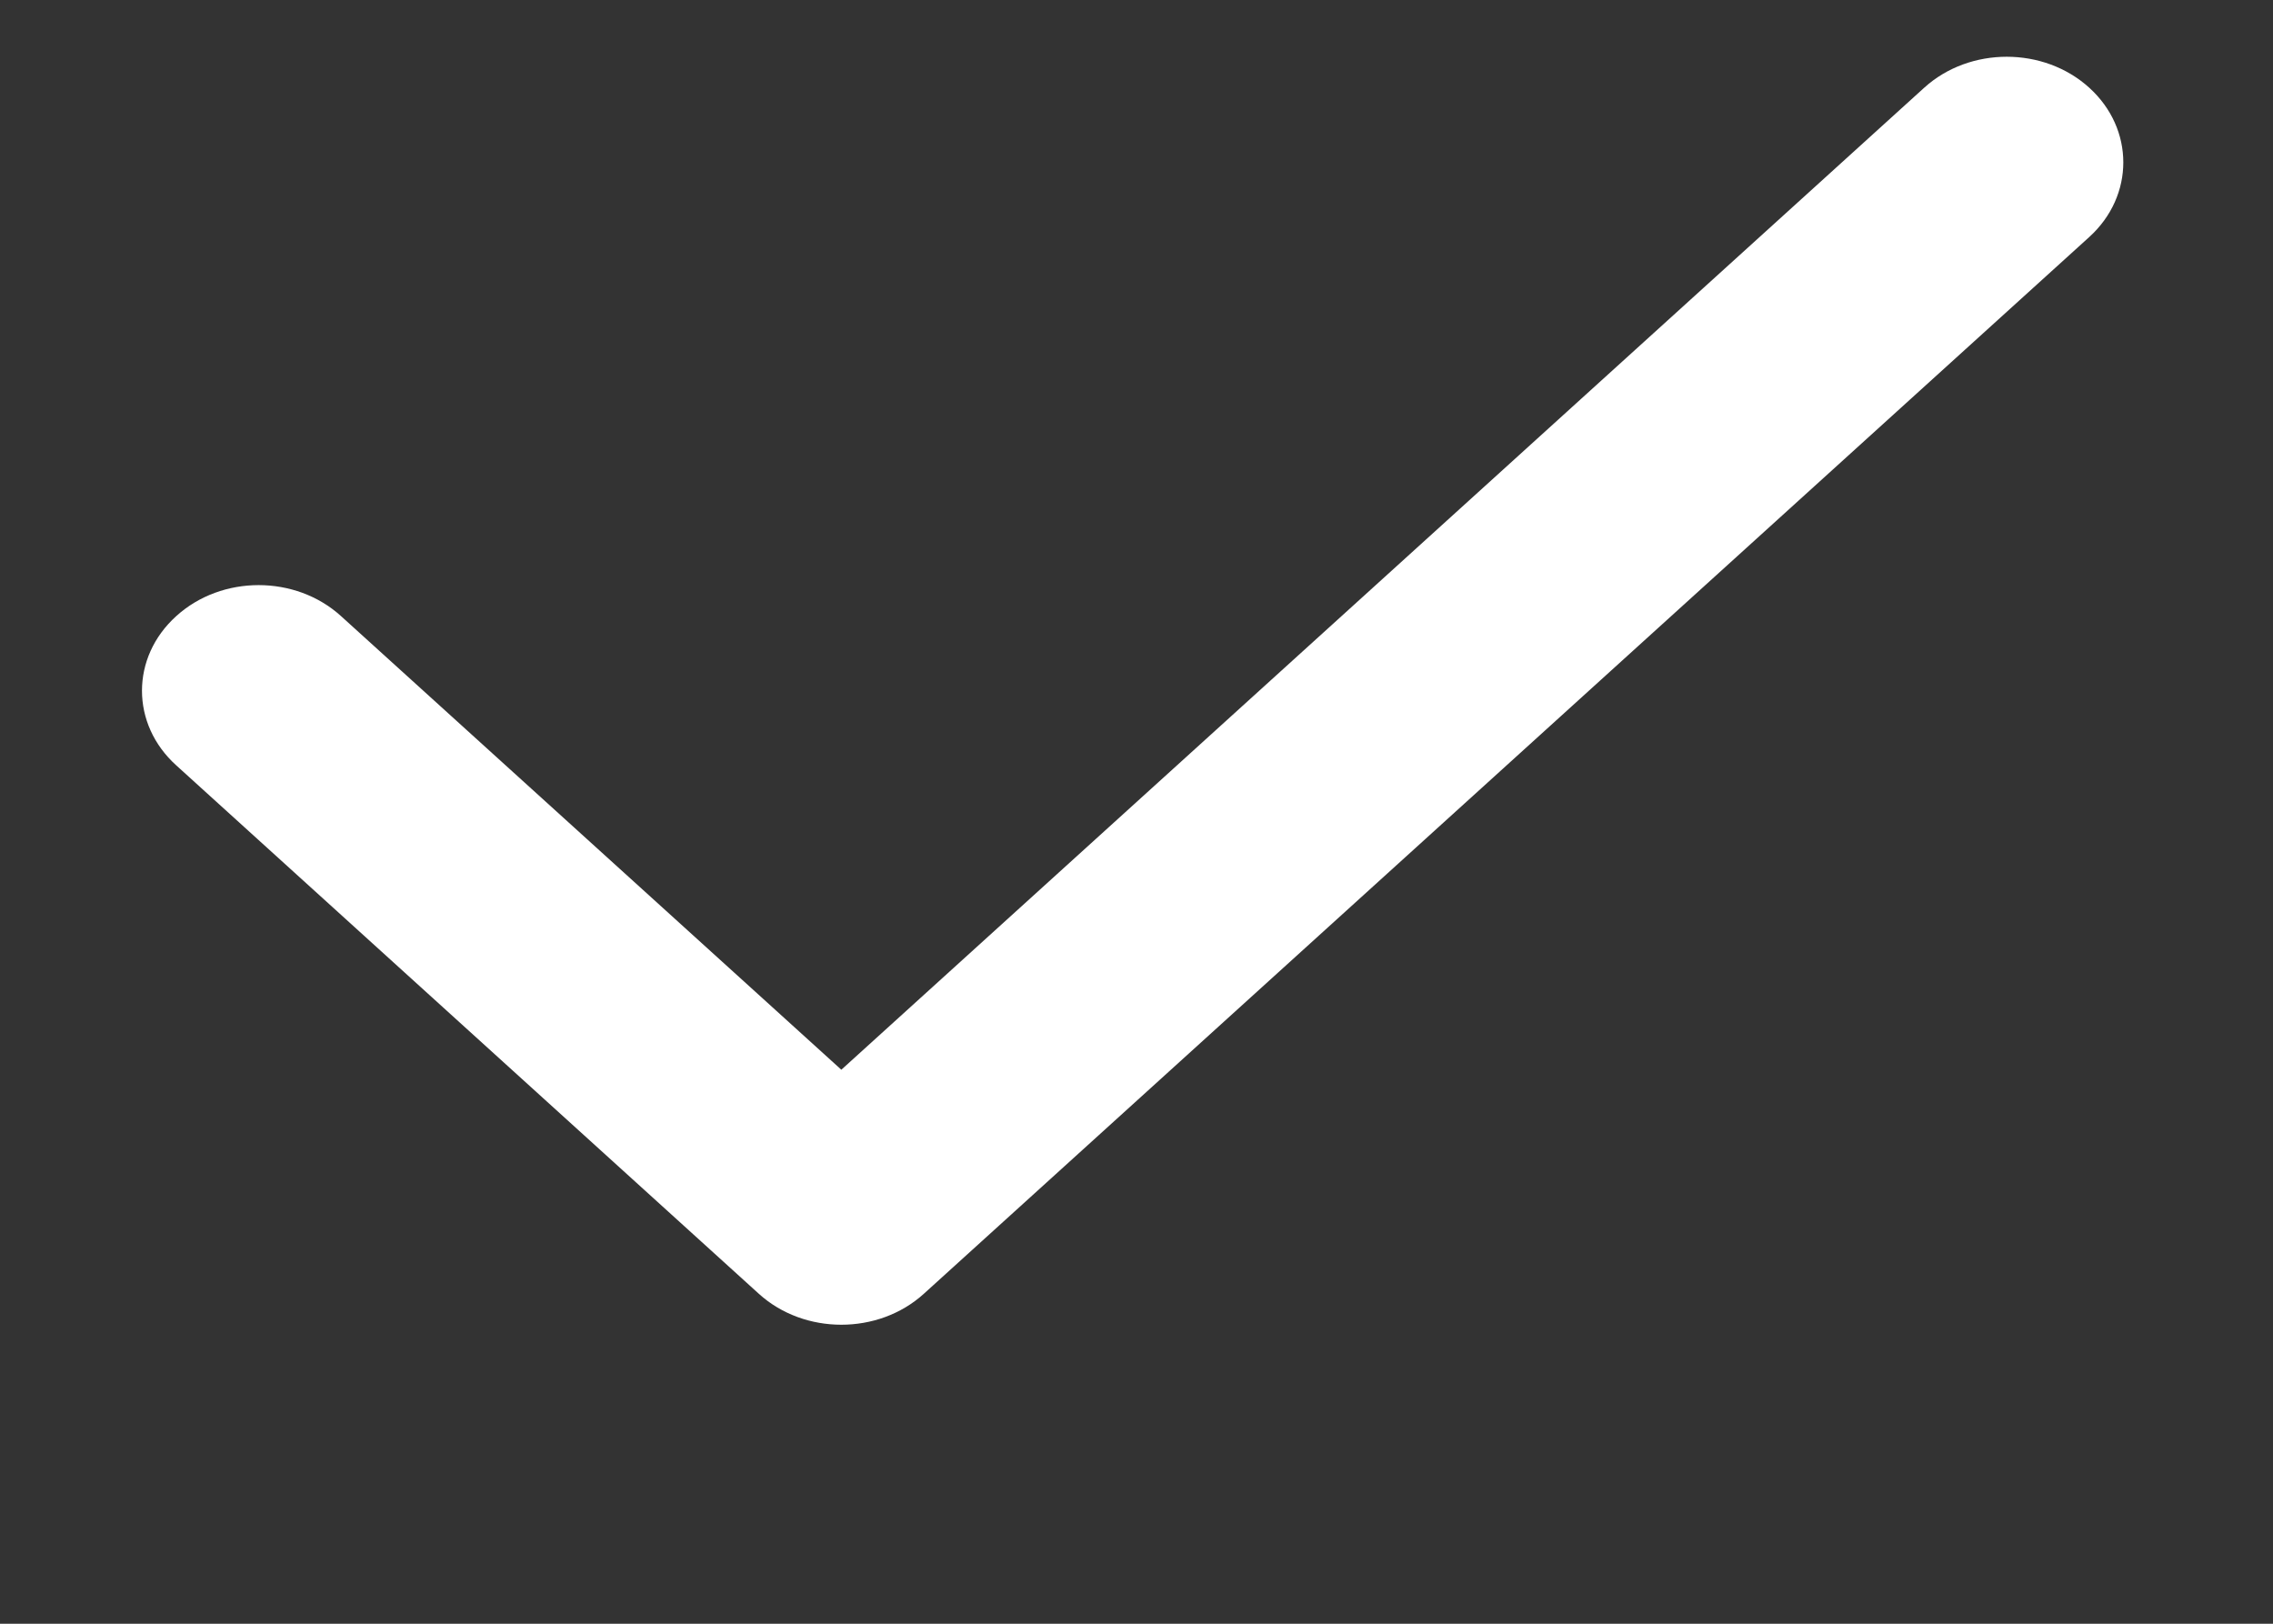 <svg width="7" height="5" viewBox="0 0 7 5" fill="none" xmlns="http://www.w3.org/2000/svg">
<rect x="0" y="0" width="7" height="5" fill="#333333" stroke="none"/>
<path d="M6.434 0.73C6.574 0.603 6.574 0.397 6.434 0.27C6.294 0.143 6.066 0.143 5.926 0.27L2.591 3.294L1.05 1.897C0.91 1.77 0.683 1.77 0.543 1.897C0.402 2.024 0.402 2.23 0.543 2.357L2.337 3.984C2.477 4.111 2.705 4.111 2.845 3.984L6.434 0.73Z" fill="white"/>
</svg>

